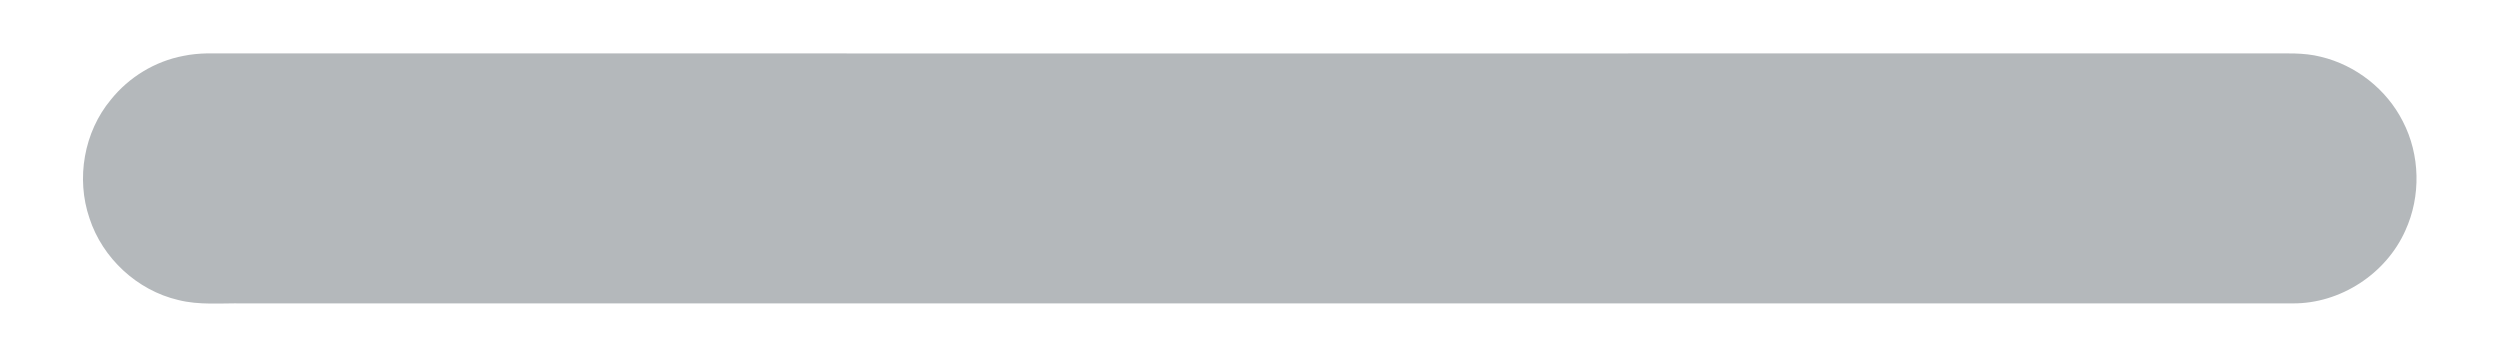 <svg width="14" height="2" viewBox="0 0 14 2" fill="none" xmlns="http://www.w3.org/2000/svg">
  <path d="M1.027 0.313C1.07 0.304 1.115 0.3 1.159 0.299C5.006 0.3 8.853 0.299 12.7 0.299C12.799 0.3 12.899 0.293 12.997 0.318C13.193 0.365 13.365 0.5 13.456 0.68C13.553 0.867 13.558 1.099 13.47 1.291C13.362 1.534 13.105 1.701 12.839 1.699C9.012 1.699 5.186 1.699 1.359 1.699C1.239 1.697 1.116 1.71 0.998 1.68C0.768 1.626 0.574 1.446 0.501 1.222C0.425 1 0.47 0.739 0.621 0.558C0.722 0.432 0.868 0.343 1.027 0.313Z" fill="#B4B8BB" />
</svg>